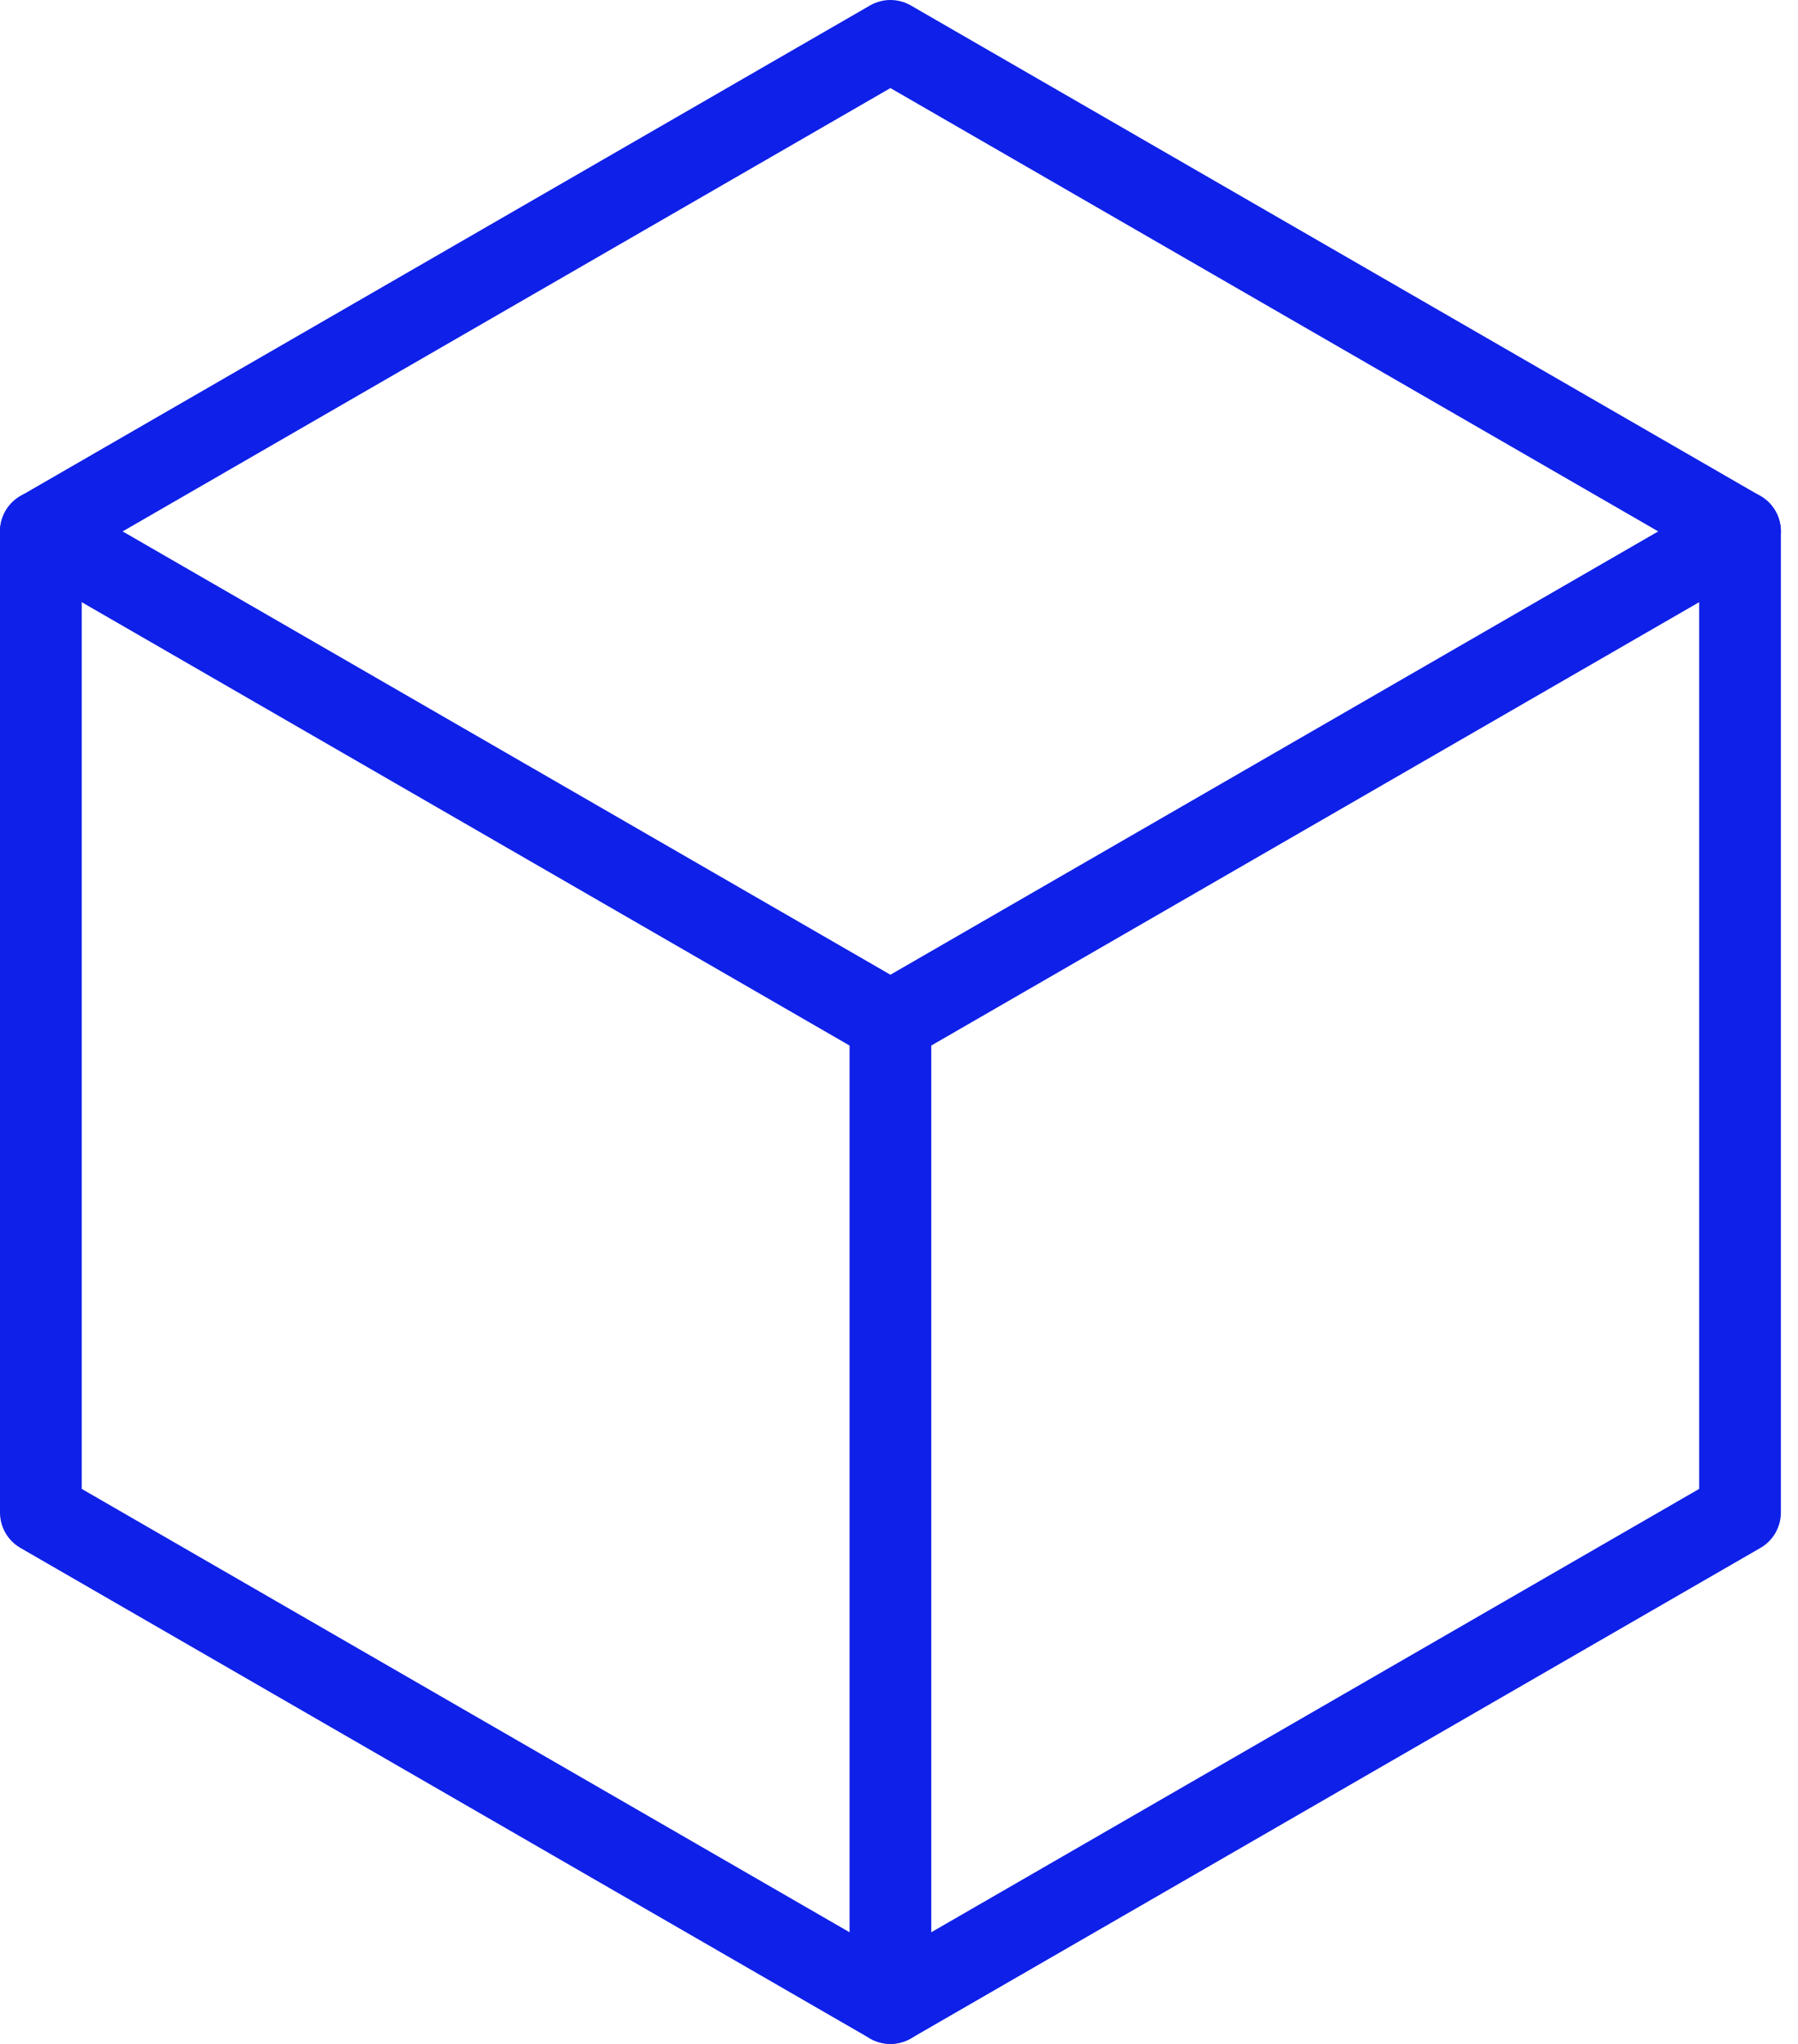 <svg width="44" height="50" viewBox="0 0 44 50" fill="none" xmlns="http://www.w3.org/2000/svg">
<path d="M21.79 1L1 13V37L21.79 49L42.581 37V13L21.79 1Z" stroke="#0F20E8" stroke-width="2" stroke-linecap="round" stroke-linejoin="round"/>
<path d="M1 12.999L21.79 24.999L42.581 12.999" stroke="#0F20E8" stroke-width="2" stroke-linecap="round" stroke-linejoin="round"/>
<path d="M21.79 24.999V48.999" stroke="#0F20E8" stroke-width="2" stroke-linecap="round" stroke-linejoin="round"/>
</svg>
